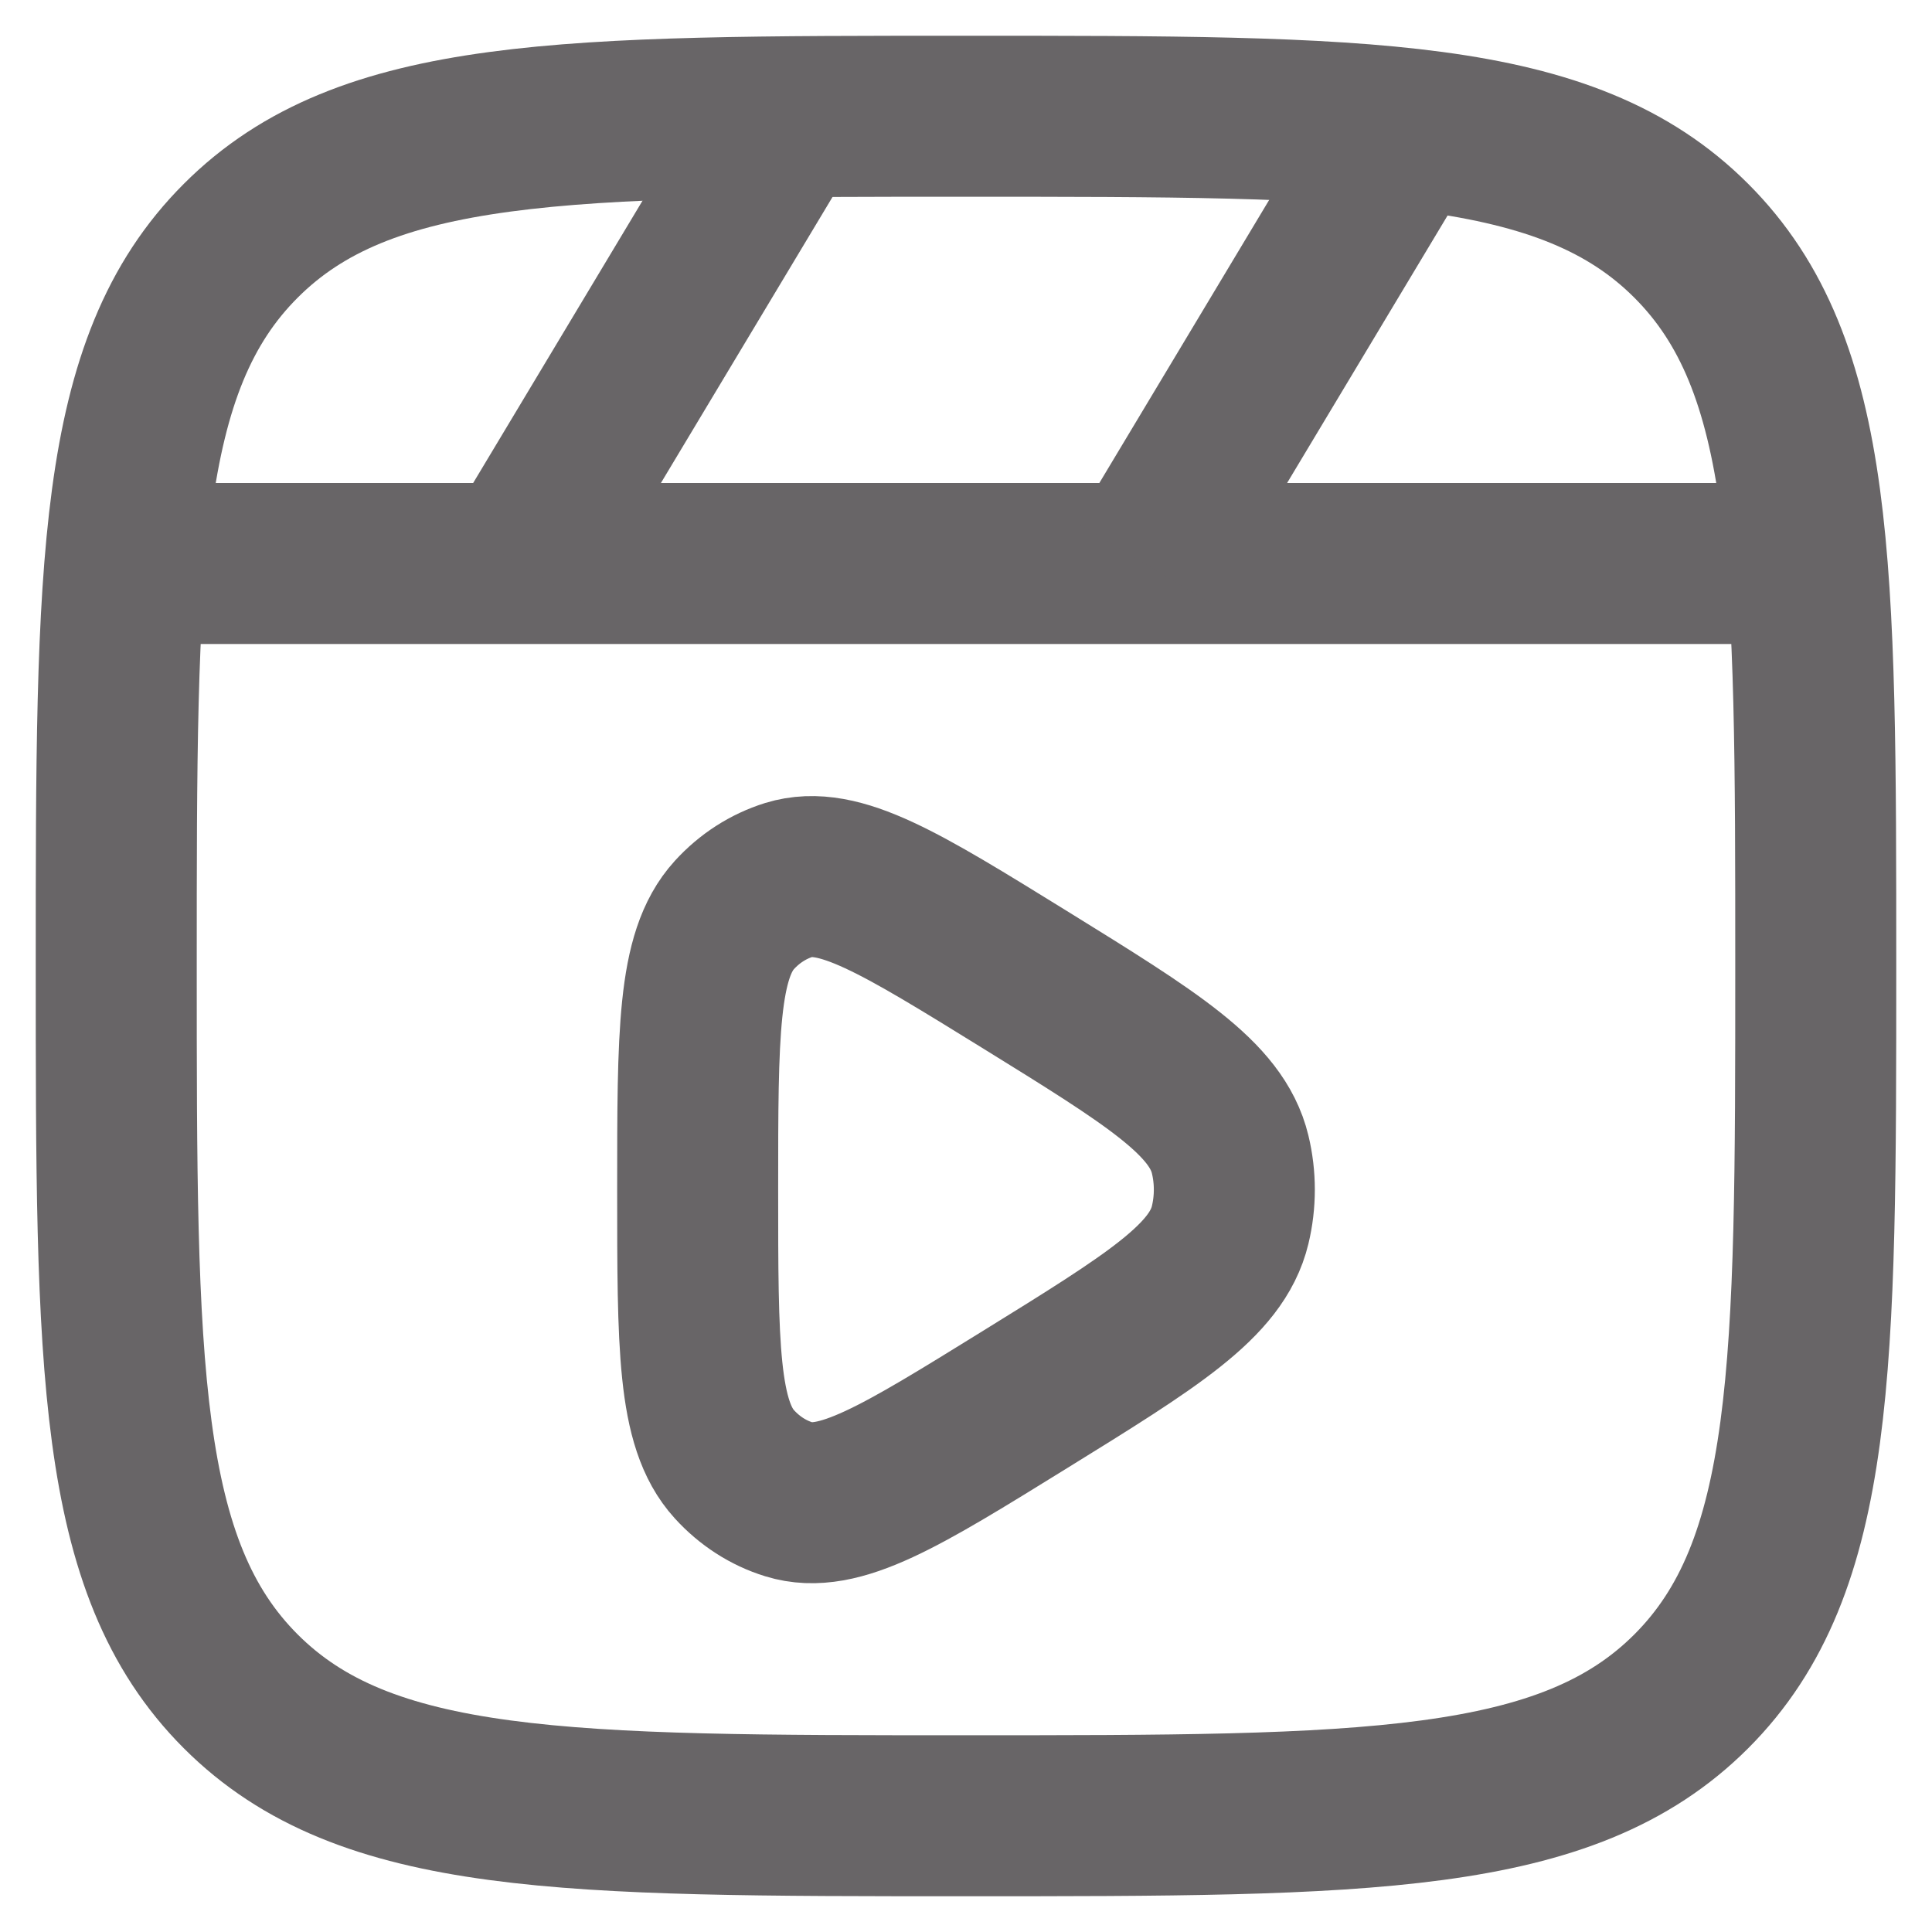 <svg width="18" height="18" viewBox="0 0 18 18" fill="none" xmlns="http://www.w3.org/2000/svg">
<path d="M1.083 5.25H16.917" stroke="#686567" stroke-width="1.5" stroke-linejoin="round"/>
<path d="M13.167 1.083L10.667 5.25" stroke="#686567" stroke-width="1.5" stroke-linejoin="round"/>
<path d="M7.333 1.083L4.833 5.25" stroke="#686567" stroke-width="1.5" stroke-linejoin="round"/>
<path d="M1.083 9C1.083 5.268 1.083 3.402 2.243 2.243C3.402 1.083 5.268 1.083 9 1.083C12.732 1.083 14.598 1.083 15.757 2.243C16.917 3.402 16.917 5.268 16.917 9C16.917 12.732 16.917 14.598 15.757 15.758C14.598 16.917 12.732 16.917 9 16.917C5.268 16.917 3.402 16.917 2.243 15.758C1.083 14.598 1.083 12.732 1.083 9Z" stroke="#686567" stroke-width="1.5"/>
<path d="M11.461 11.413C11.335 11.935 10.738 12.304 9.545 13.042C8.391 13.756 7.815 14.113 7.35 13.969C7.158 13.91 6.983 13.797 6.842 13.642C6.5 13.267 6.5 12.539 6.5 11.084C6.5 9.628 6.5 8.9 6.842 8.525C6.983 8.37 7.158 8.258 7.35 8.198C7.815 8.055 8.391 8.412 9.545 9.125C10.738 9.863 11.335 10.232 11.461 10.755C11.513 10.97 11.513 11.197 11.461 11.413Z" stroke="#686567" stroke-width="1.5" stroke-linejoin="round"/>
</svg>

